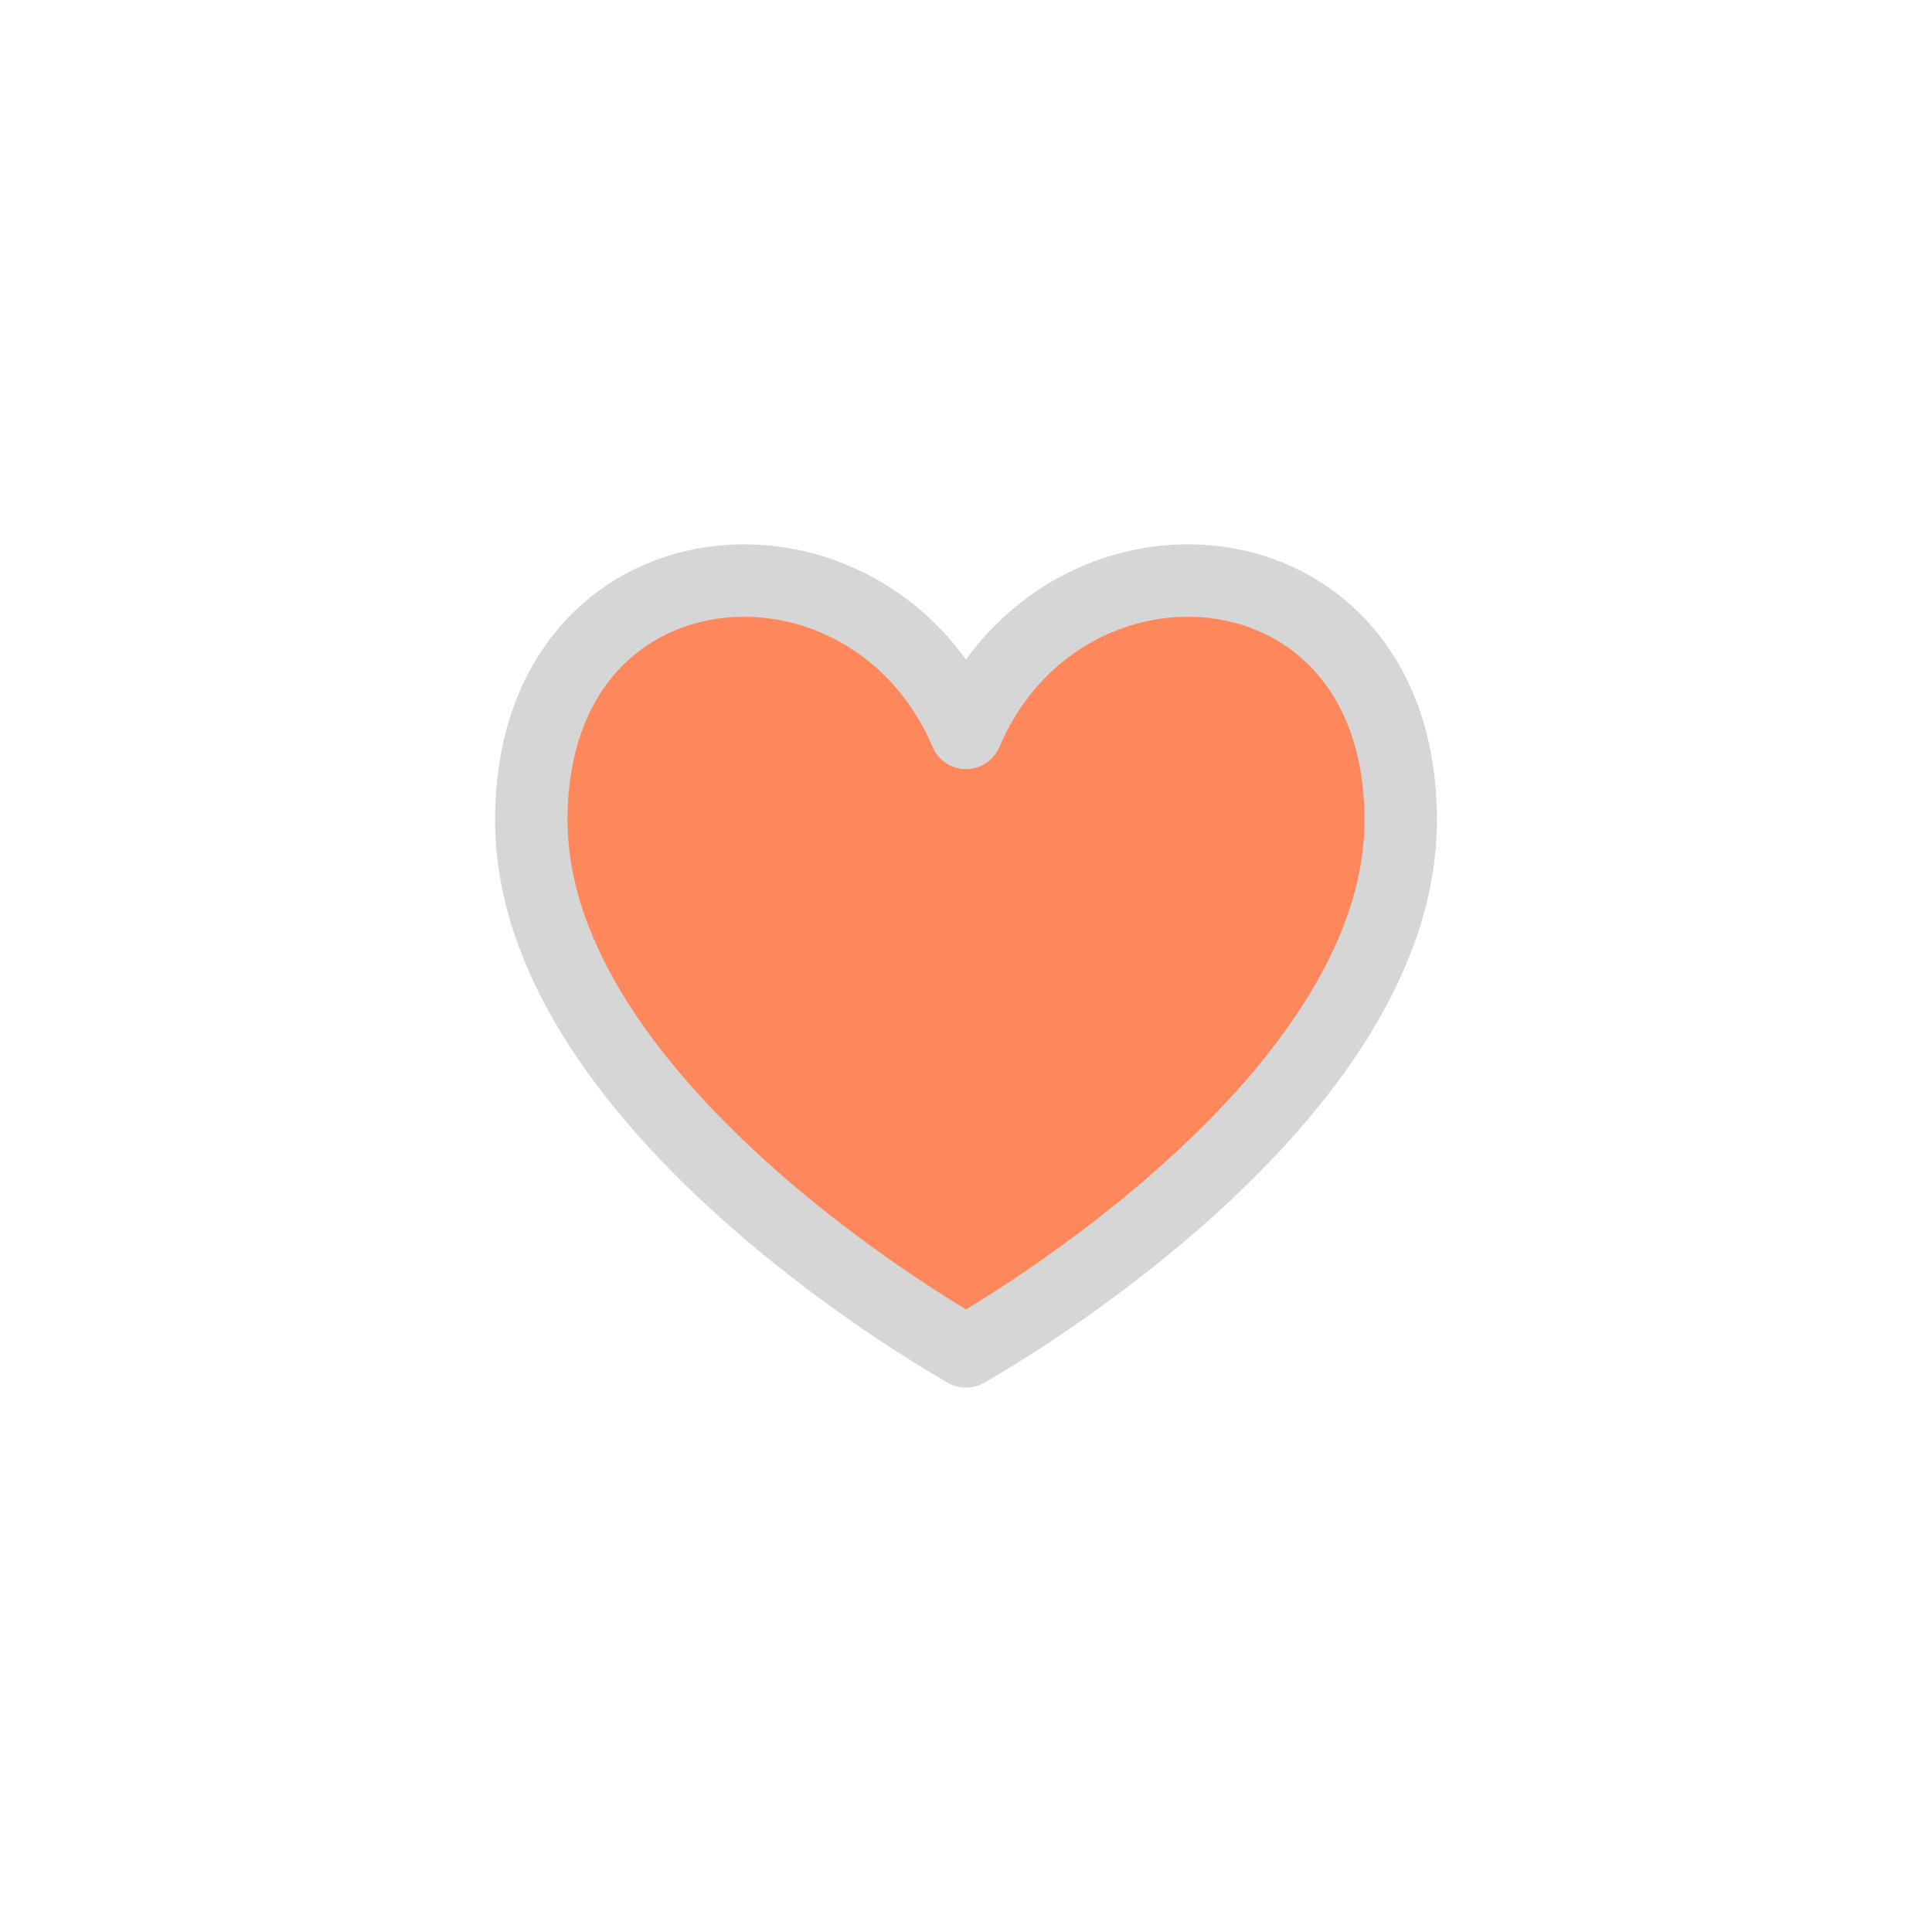 <svg width="40" height="40" viewBox="0 0 40 40" fill="none" xmlns="http://www.w3.org/2000/svg">
<path d="M20 15.174C18 10.479 11 10.979 11 16.979C11 22.979 20 27.979 20 27.979C20 27.979 29 22.979 29 16.979C29 10.979 22 10.479 20 15.174Z" fill="#FE885C" stroke="#D6D6D6" stroke-width="1.5" stroke-linecap="round" stroke-linejoin="round"/>
</svg>
